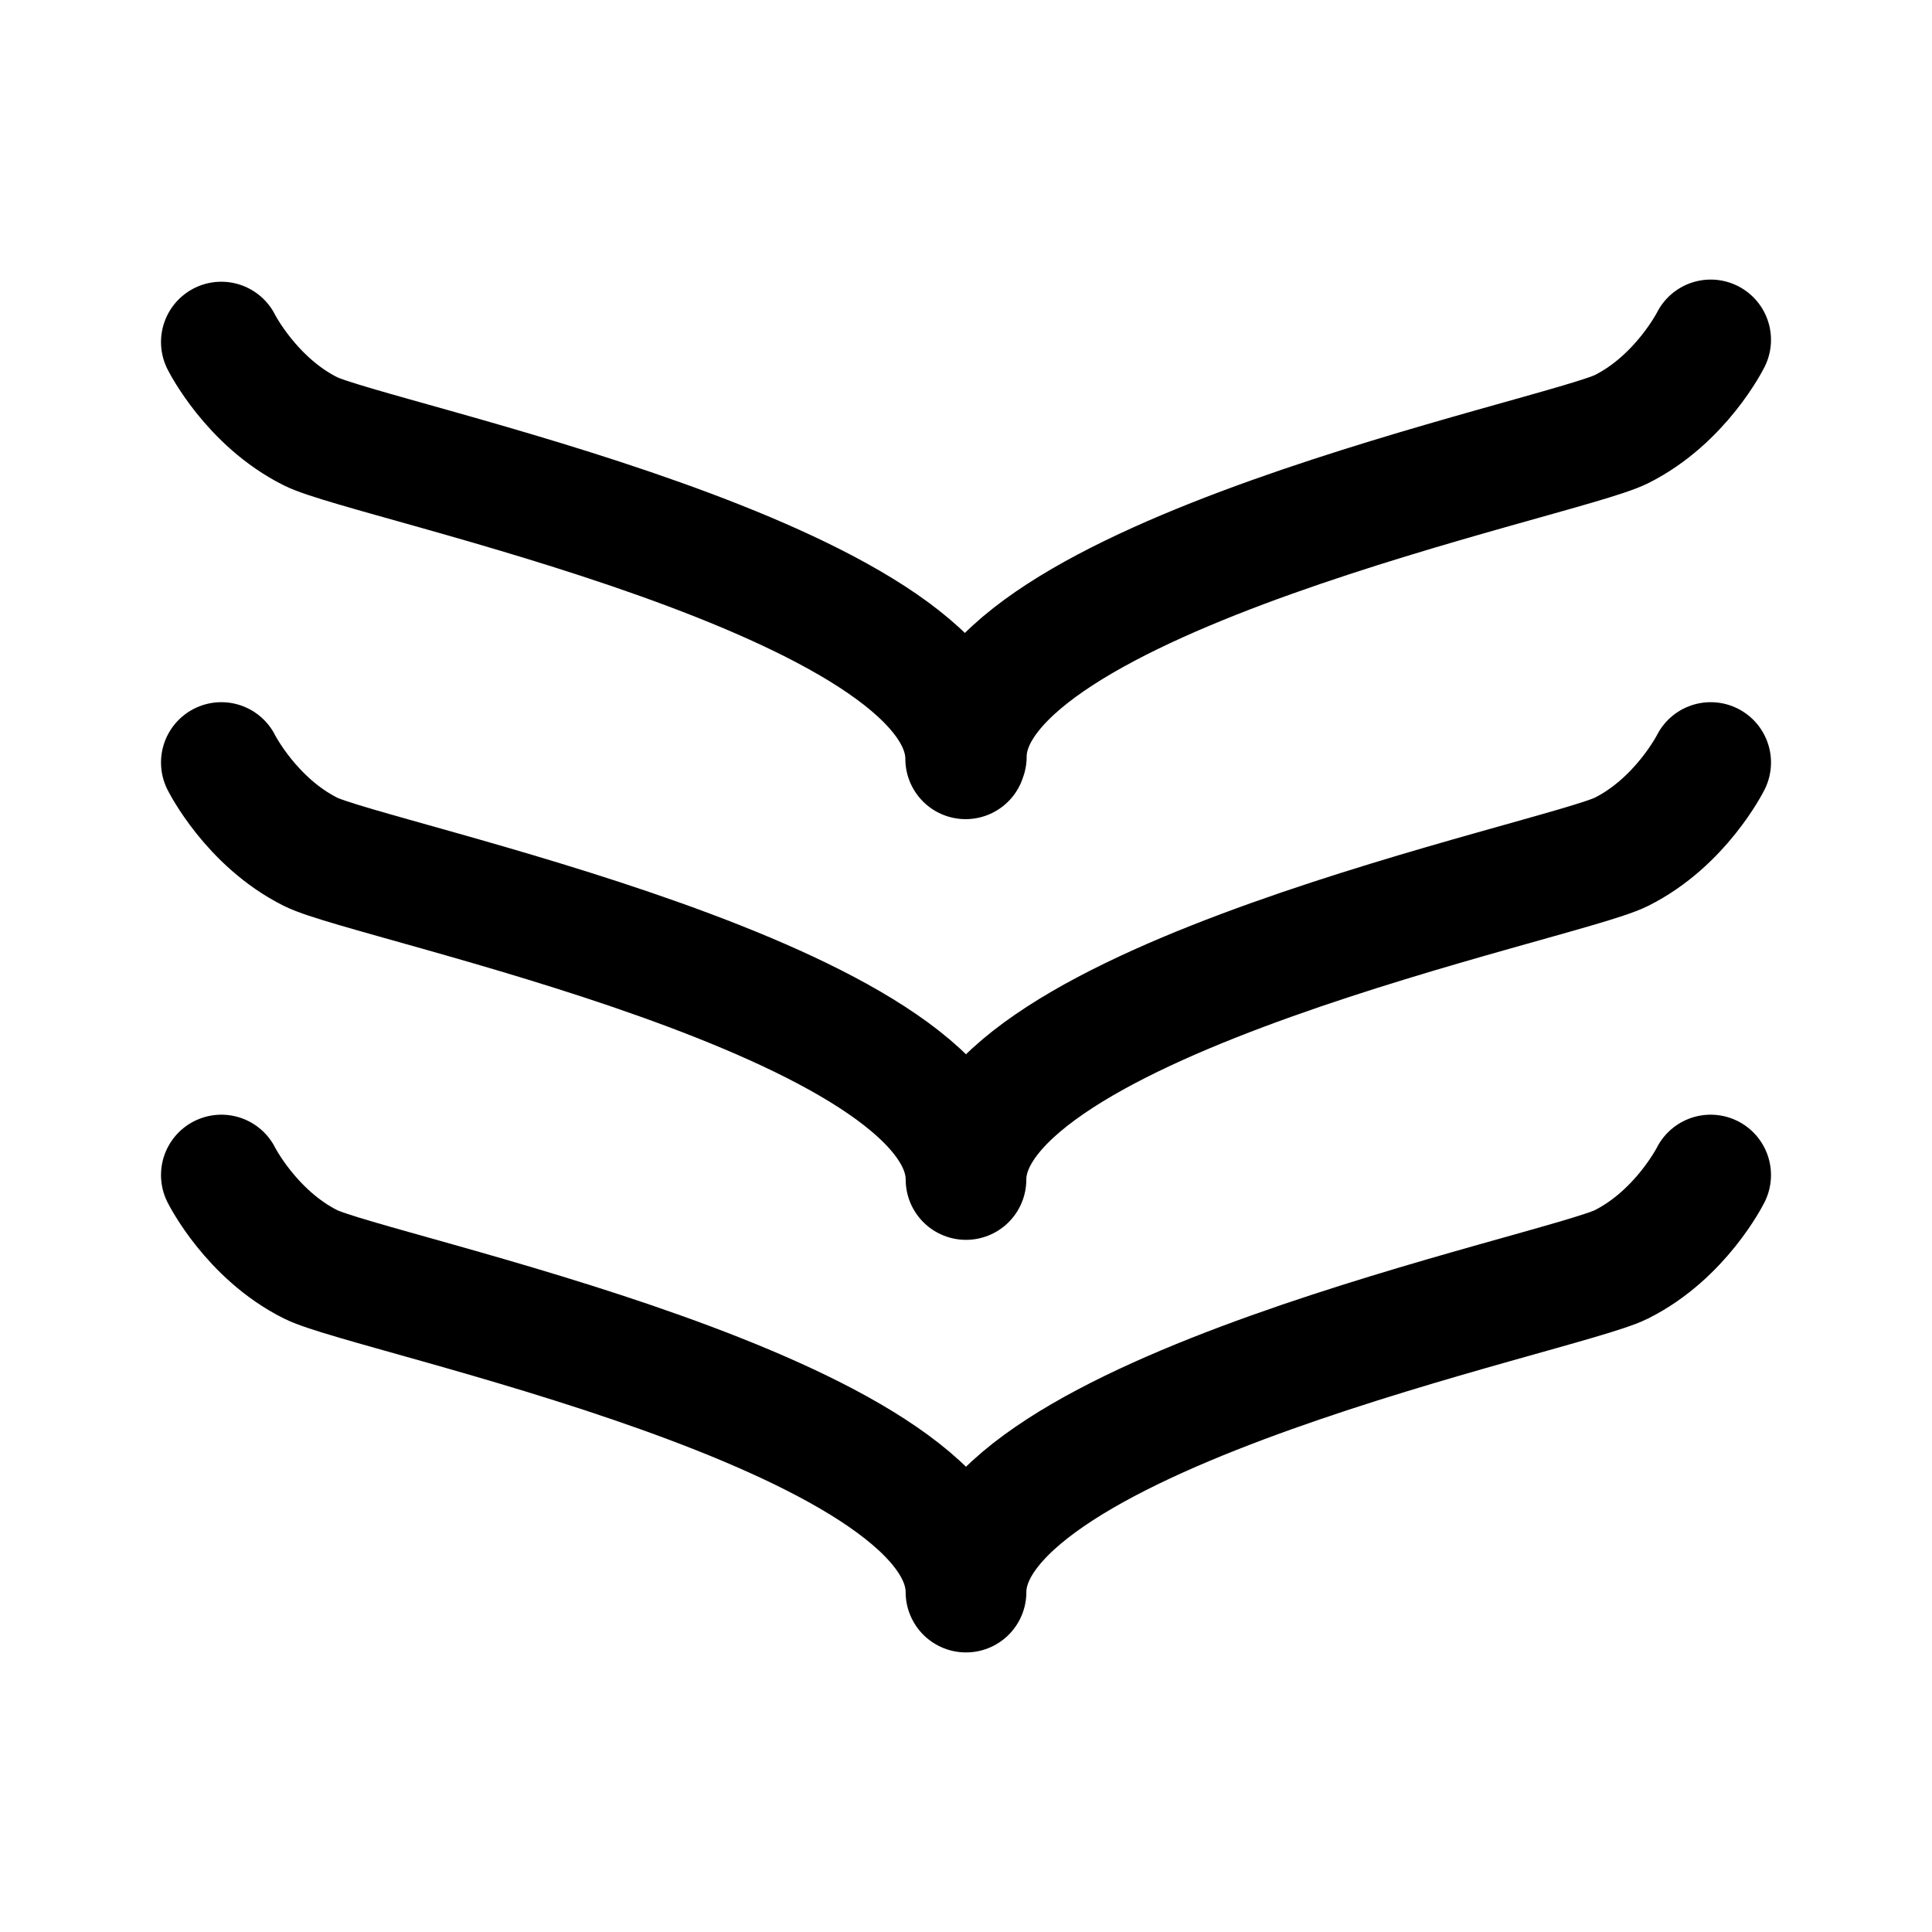 <svg xmlns="http://www.w3.org/2000/svg" xml:space="preserve" width="192" height="192"><path fill="none" d="m48 60 48 24 48-24"/><g fill="none" stroke="#000" stroke-linecap="round" stroke-linejoin="round"><path stroke-width="11.983" d="M21.992 33.99s2.959 5.918 8.876 8.877S95.963 57.66 95.963 75.414m74.045-41.639s-2.959 5.918-8.877 8.877-65.094 14.794-65.094 32.547"/><path stroke-width="11.989" d="M21.995 75.777s2.96 5.92 8.88 8.88S96 99.46 96 117.22m74.006-41.443s-2.96 5.92-8.881 8.88S96 99.46 96 117.22"/><path stroke-width="11.999" d="M22 116.776s2.96 5.92 8.88 8.88S96 140.457 96 158.217m74-41.441s-2.96 5.92-8.88 8.88S96 140.457 96 158.217"/></g></svg>
